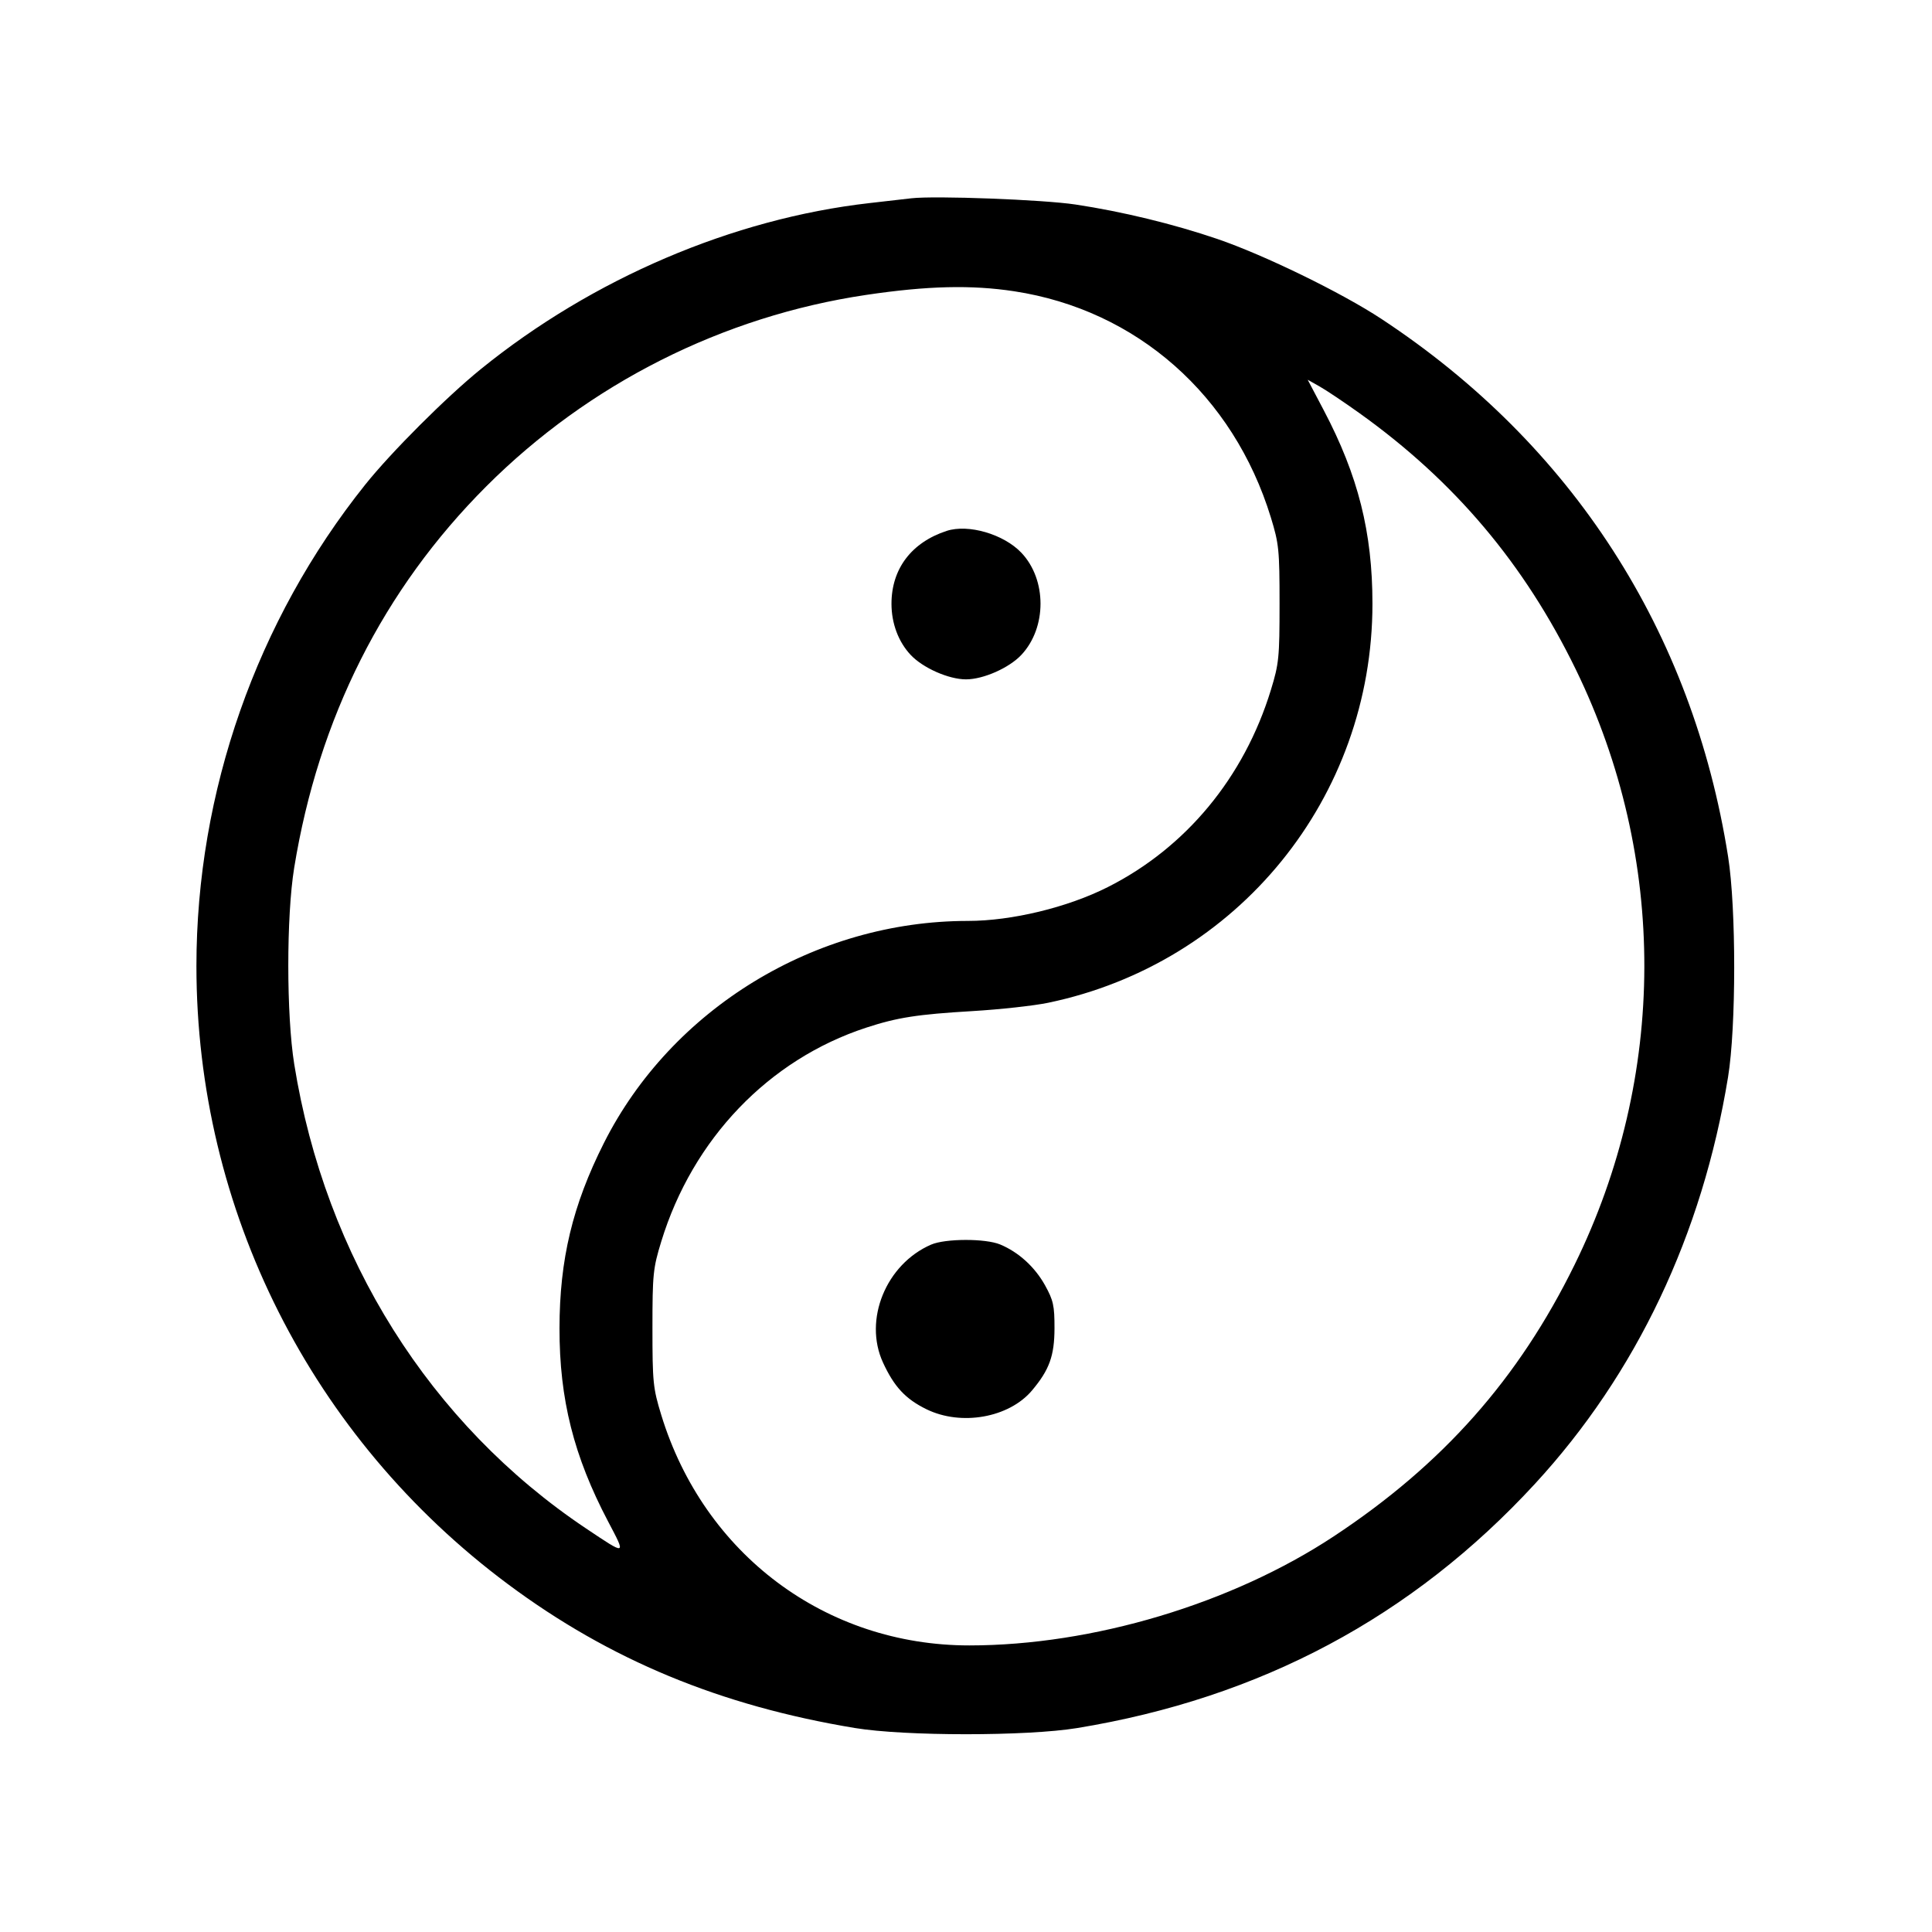 <svg fill="currentColor" viewBox="0 0 256 256" xmlns="http://www.w3.org/2000/svg"><path d="M120.747 26.275 C 119.925 26.371,117.429 26.657,115.200 26.911 C 97.087 28.974,78.488 36.924,63.688 48.928 C 59.118 52.635,51.837 59.914,48.399 64.213 C 33.997 82.223,26.027 104.946,26.027 128.000 C 26.027 160.313,41.247 190.513,67.313 209.917 C 80.785 219.946,95.439 226.020,113.280 228.971 C 119.895 230.065,136.063 230.069,142.720 228.978 C 167.013 224.997,187.139 214.259,203.399 196.604 C 216.819 182.033,225.565 163.607,228.975 142.720 C 230.058 136.090,230.063 120.352,228.985 113.526 C 224.265 83.633,208.329 58.913,183.040 42.254 C 177.765 38.779,167.473 33.766,161.280 31.655 C 155.481 29.679,148.709 28.035,142.507 27.099 C 138.223 26.452,123.882 25.910,120.747 26.275 M134.400 38.597 C 150.619 41.072,163.428 52.365,168.398 68.573 C 169.465 72.050,169.547 72.873,169.547 80.000 C 169.547 87.127,169.465 87.950,168.398 91.427 C 164.843 103.022,157.142 112.325,146.773 117.553 C 141.438 120.243,134.054 122.027,128.253 122.027 C 108.032 122.027,88.987 133.650,80.015 151.467 C 75.869 159.698,74.146 166.887,74.136 176.000 C 74.125 185.410,76.025 192.957,80.583 201.616 C 82.978 206.164,83.054 206.140,77.653 202.528 C 56.980 188.698,43.096 166.610,38.988 141.013 C 37.942 134.493,37.938 121.410,38.981 114.987 C 42.200 95.161,50.806 78.076,64.441 64.441 C 78.044 50.838,95.777 41.902,114.773 39.077 C 122.877 37.872,128.714 37.729,134.400 38.597 M180.127 54.740 C 192.757 63.773,201.992 74.716,208.812 88.727 C 220.966 113.697,220.905 142.607,208.645 167.578 C 201.220 182.703,191.185 194.025,176.757 203.557 C 163.209 212.508,144.780 218.027,128.437 218.027 C 109.415 218.027,93.277 205.956,87.622 187.498 C 86.532 183.939,86.453 183.159,86.453 176.000 C 86.453 168.841,86.532 168.061,87.622 164.502 C 91.786 150.910,101.859 140.399,114.773 136.171 C 118.902 134.820,121.550 134.407,128.853 133.975 C 132.491 133.760,137.003 133.264,138.880 132.874 C 164.021 127.643,181.857 105.699,181.857 80.000 C 181.857 70.543,179.966 63.025,175.408 54.368 L 173.278 50.321 174.852 51.207 C 175.718 51.694,178.092 53.284,180.127 54.740 M125.437 70.347 C 120.777 71.873,118.126 75.374,118.126 80.000 C 118.126 82.599,119.042 85.045,120.663 86.774 C 122.290 88.509,125.702 90.018,128.000 90.018 C 130.298 90.018,133.710 88.509,135.337 86.774 C 138.719 83.167,138.719 76.804,135.337 73.241 C 133.002 70.780,128.307 69.408,125.437 70.347 M123.372 164.920 C 117.400 167.514,114.395 174.875,116.998 180.537 C 118.476 183.752,119.984 185.373,122.763 186.733 C 127.368 188.986,133.706 187.856,136.747 184.241 C 139.047 181.508,139.718 179.652,139.726 176.000 C 139.732 173.011,139.577 172.304,138.475 170.315 C 137.126 167.881,134.977 165.922,132.531 164.901 C 130.586 164.088,125.263 164.099,123.372 164.920 " stroke="none" fill-rule="evenodd"></path></svg>